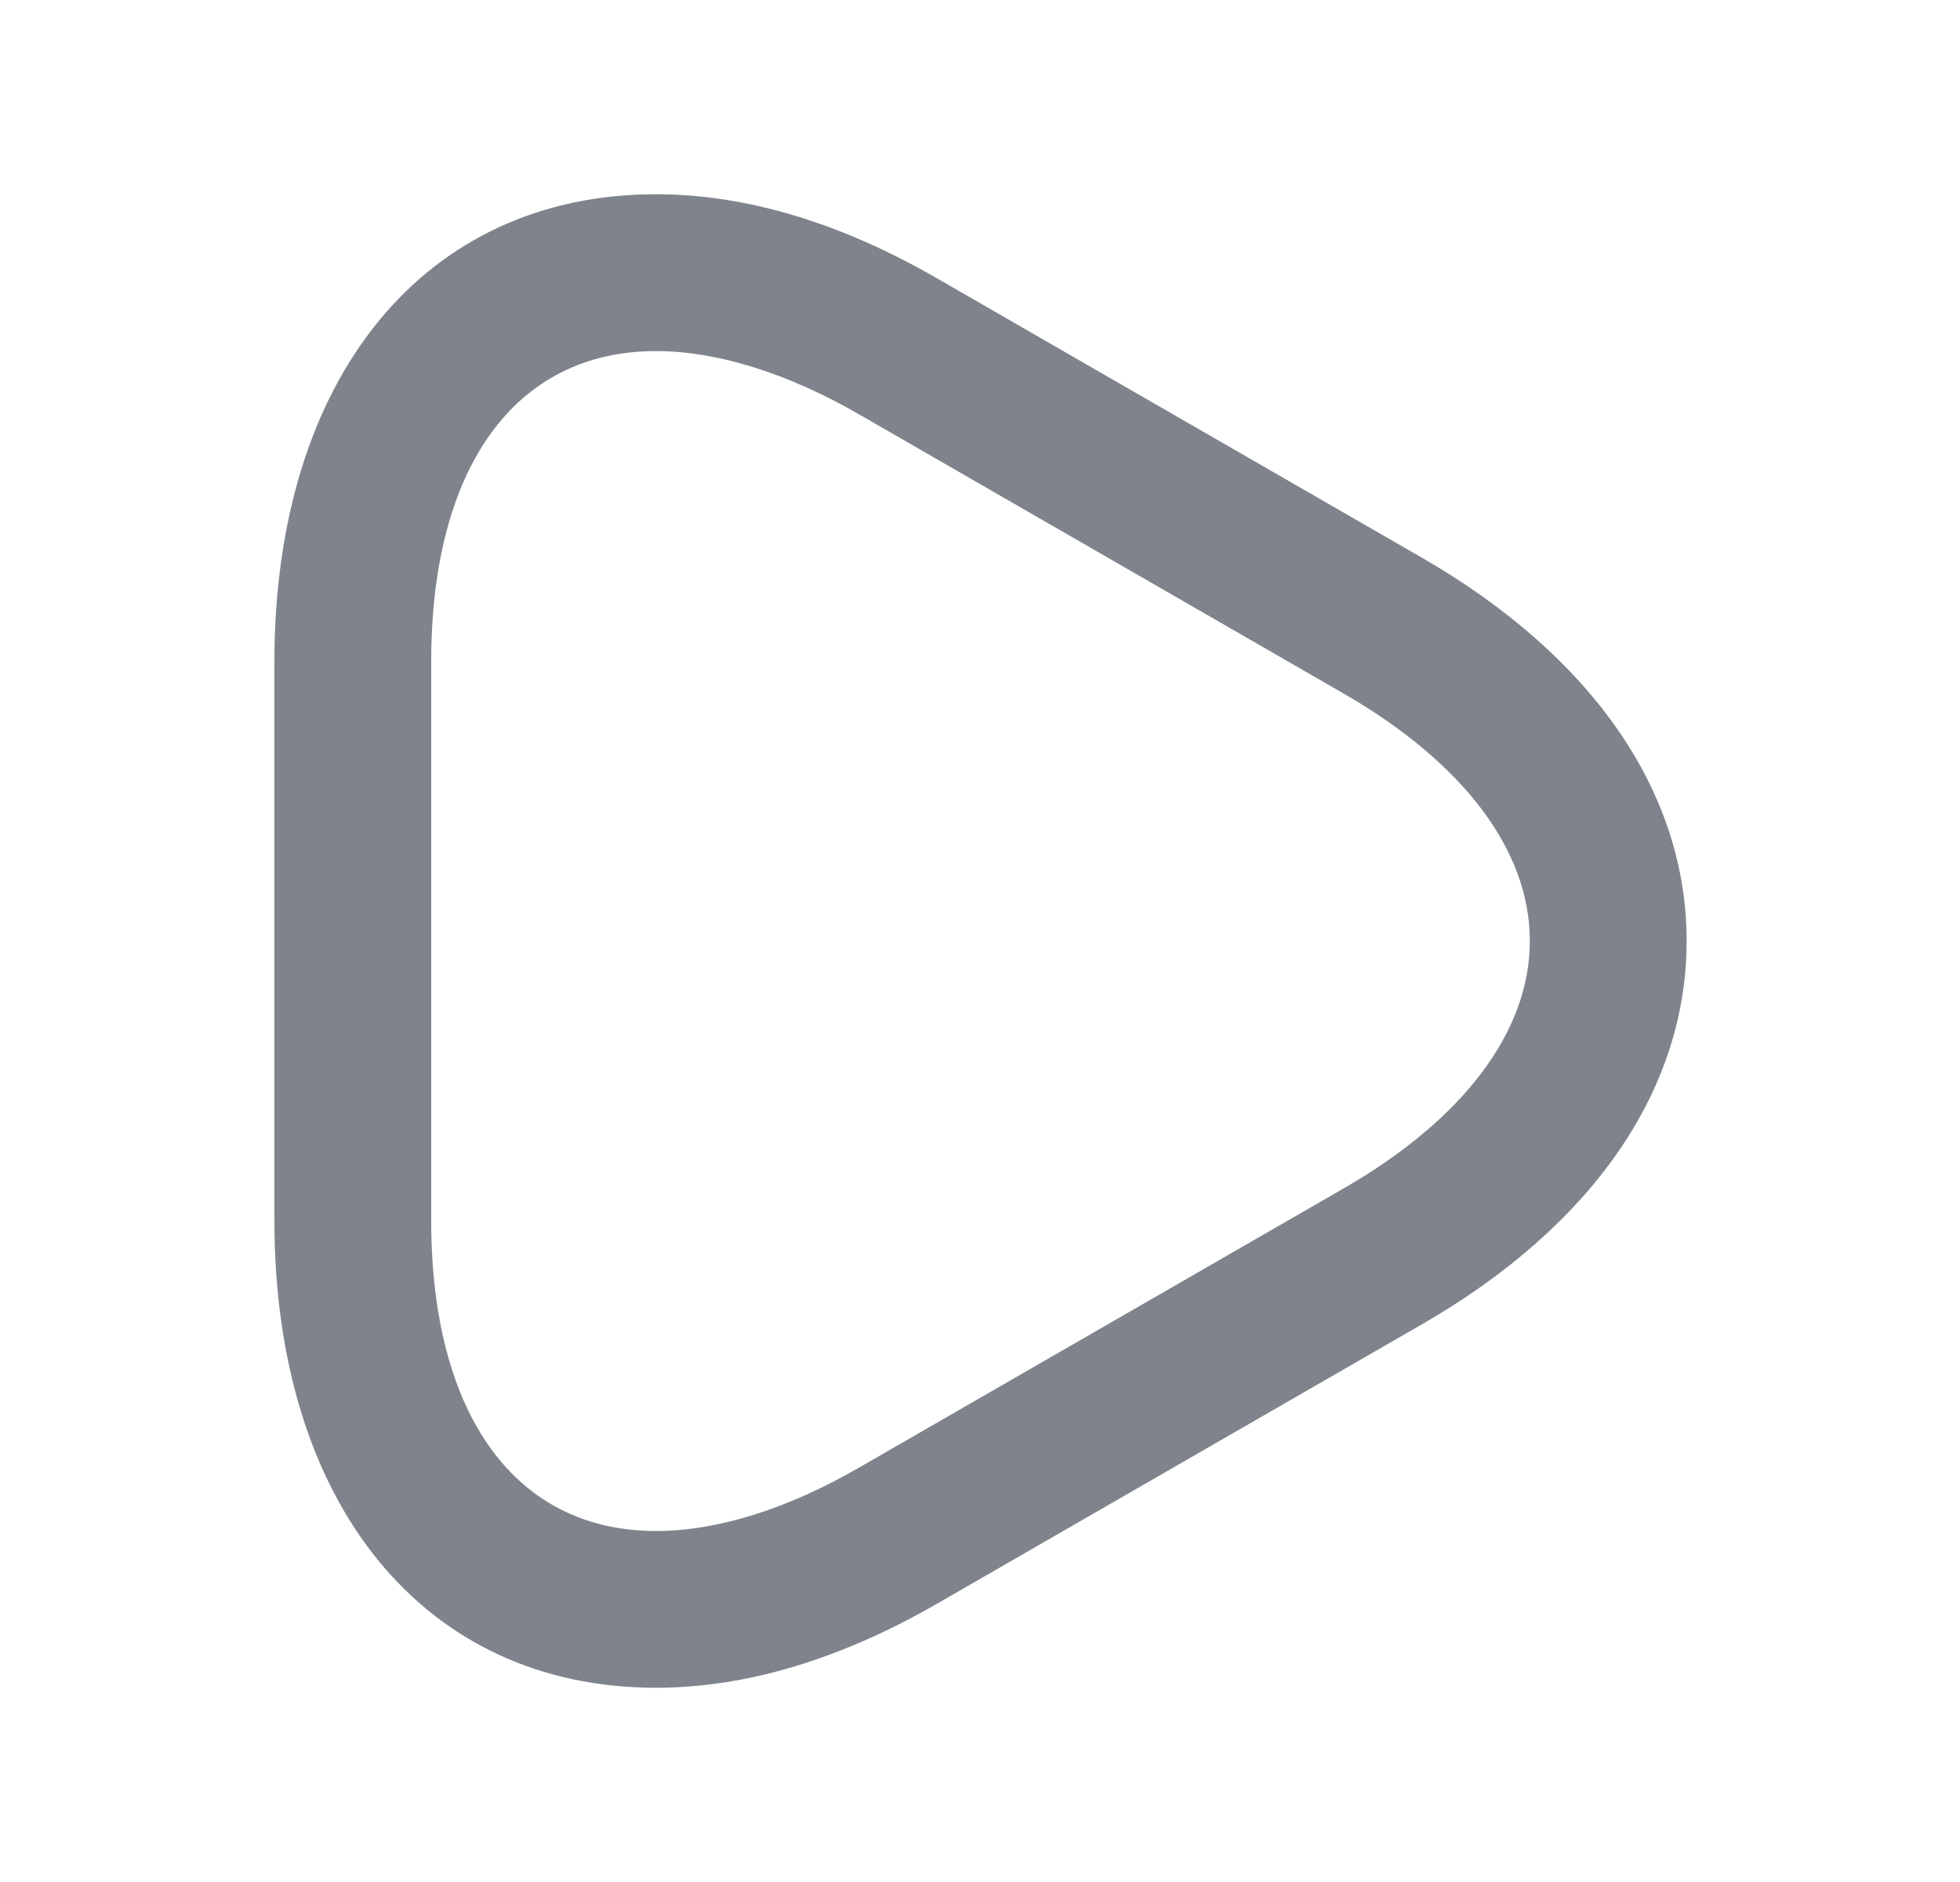 <?xml version="1.0" encoding="utf-8"?>
<!-- Generator: Adobe Illustrator 16.0.0, SVG Export Plug-In . SVG Version: 6.00 Build 0)  -->
<!DOCTYPE svg PUBLIC "-//W3C//DTD SVG 1.1//EN" "http://www.w3.org/Graphics/SVG/1.1/DTD/svg11.dtd">
<svg version="1.1" id="Layer_1" xmlns="http://www.w3.org/2000/svg" xmlns:xlink="http://www.w3.org/1999/xlink" x="0px" y="0px"
	 width="25px" height="24px" viewBox="0 0 25 24" enable-background="new 0 0 25 24" xml:space="preserve">
<g>
	<path fill="#7F848C" d="M8.368,21.523c-2.957,0-4.868-2.341-4.868-5.963V8.44c0-3.622,1.911-5.963,4.868-5.963
		c1.146,0,2.354,0.362,3.592,1.077l6.18,3.56c2.176,1.255,3.374,2.991,3.373,4.887c0,1.896-1.197,3.631-3.372,4.885l-6.182,3.561
		C10.722,21.161,9.513,21.523,8.368,21.523z M8.368,4.477C6.572,4.477,5.5,5.958,5.5,8.44v7.121c0,2.481,1.072,3.963,2.868,3.963
		c0.779,0,1.675-0.28,2.592-0.81l6.182-3.561c1.529-0.882,2.371-2.002,2.371-3.153c0.001-1.151-0.842-2.271-2.372-3.154l-6.18-3.56
		C10.043,4.757,9.146,4.477,8.368,4.477z"/>
</g>
</svg>
